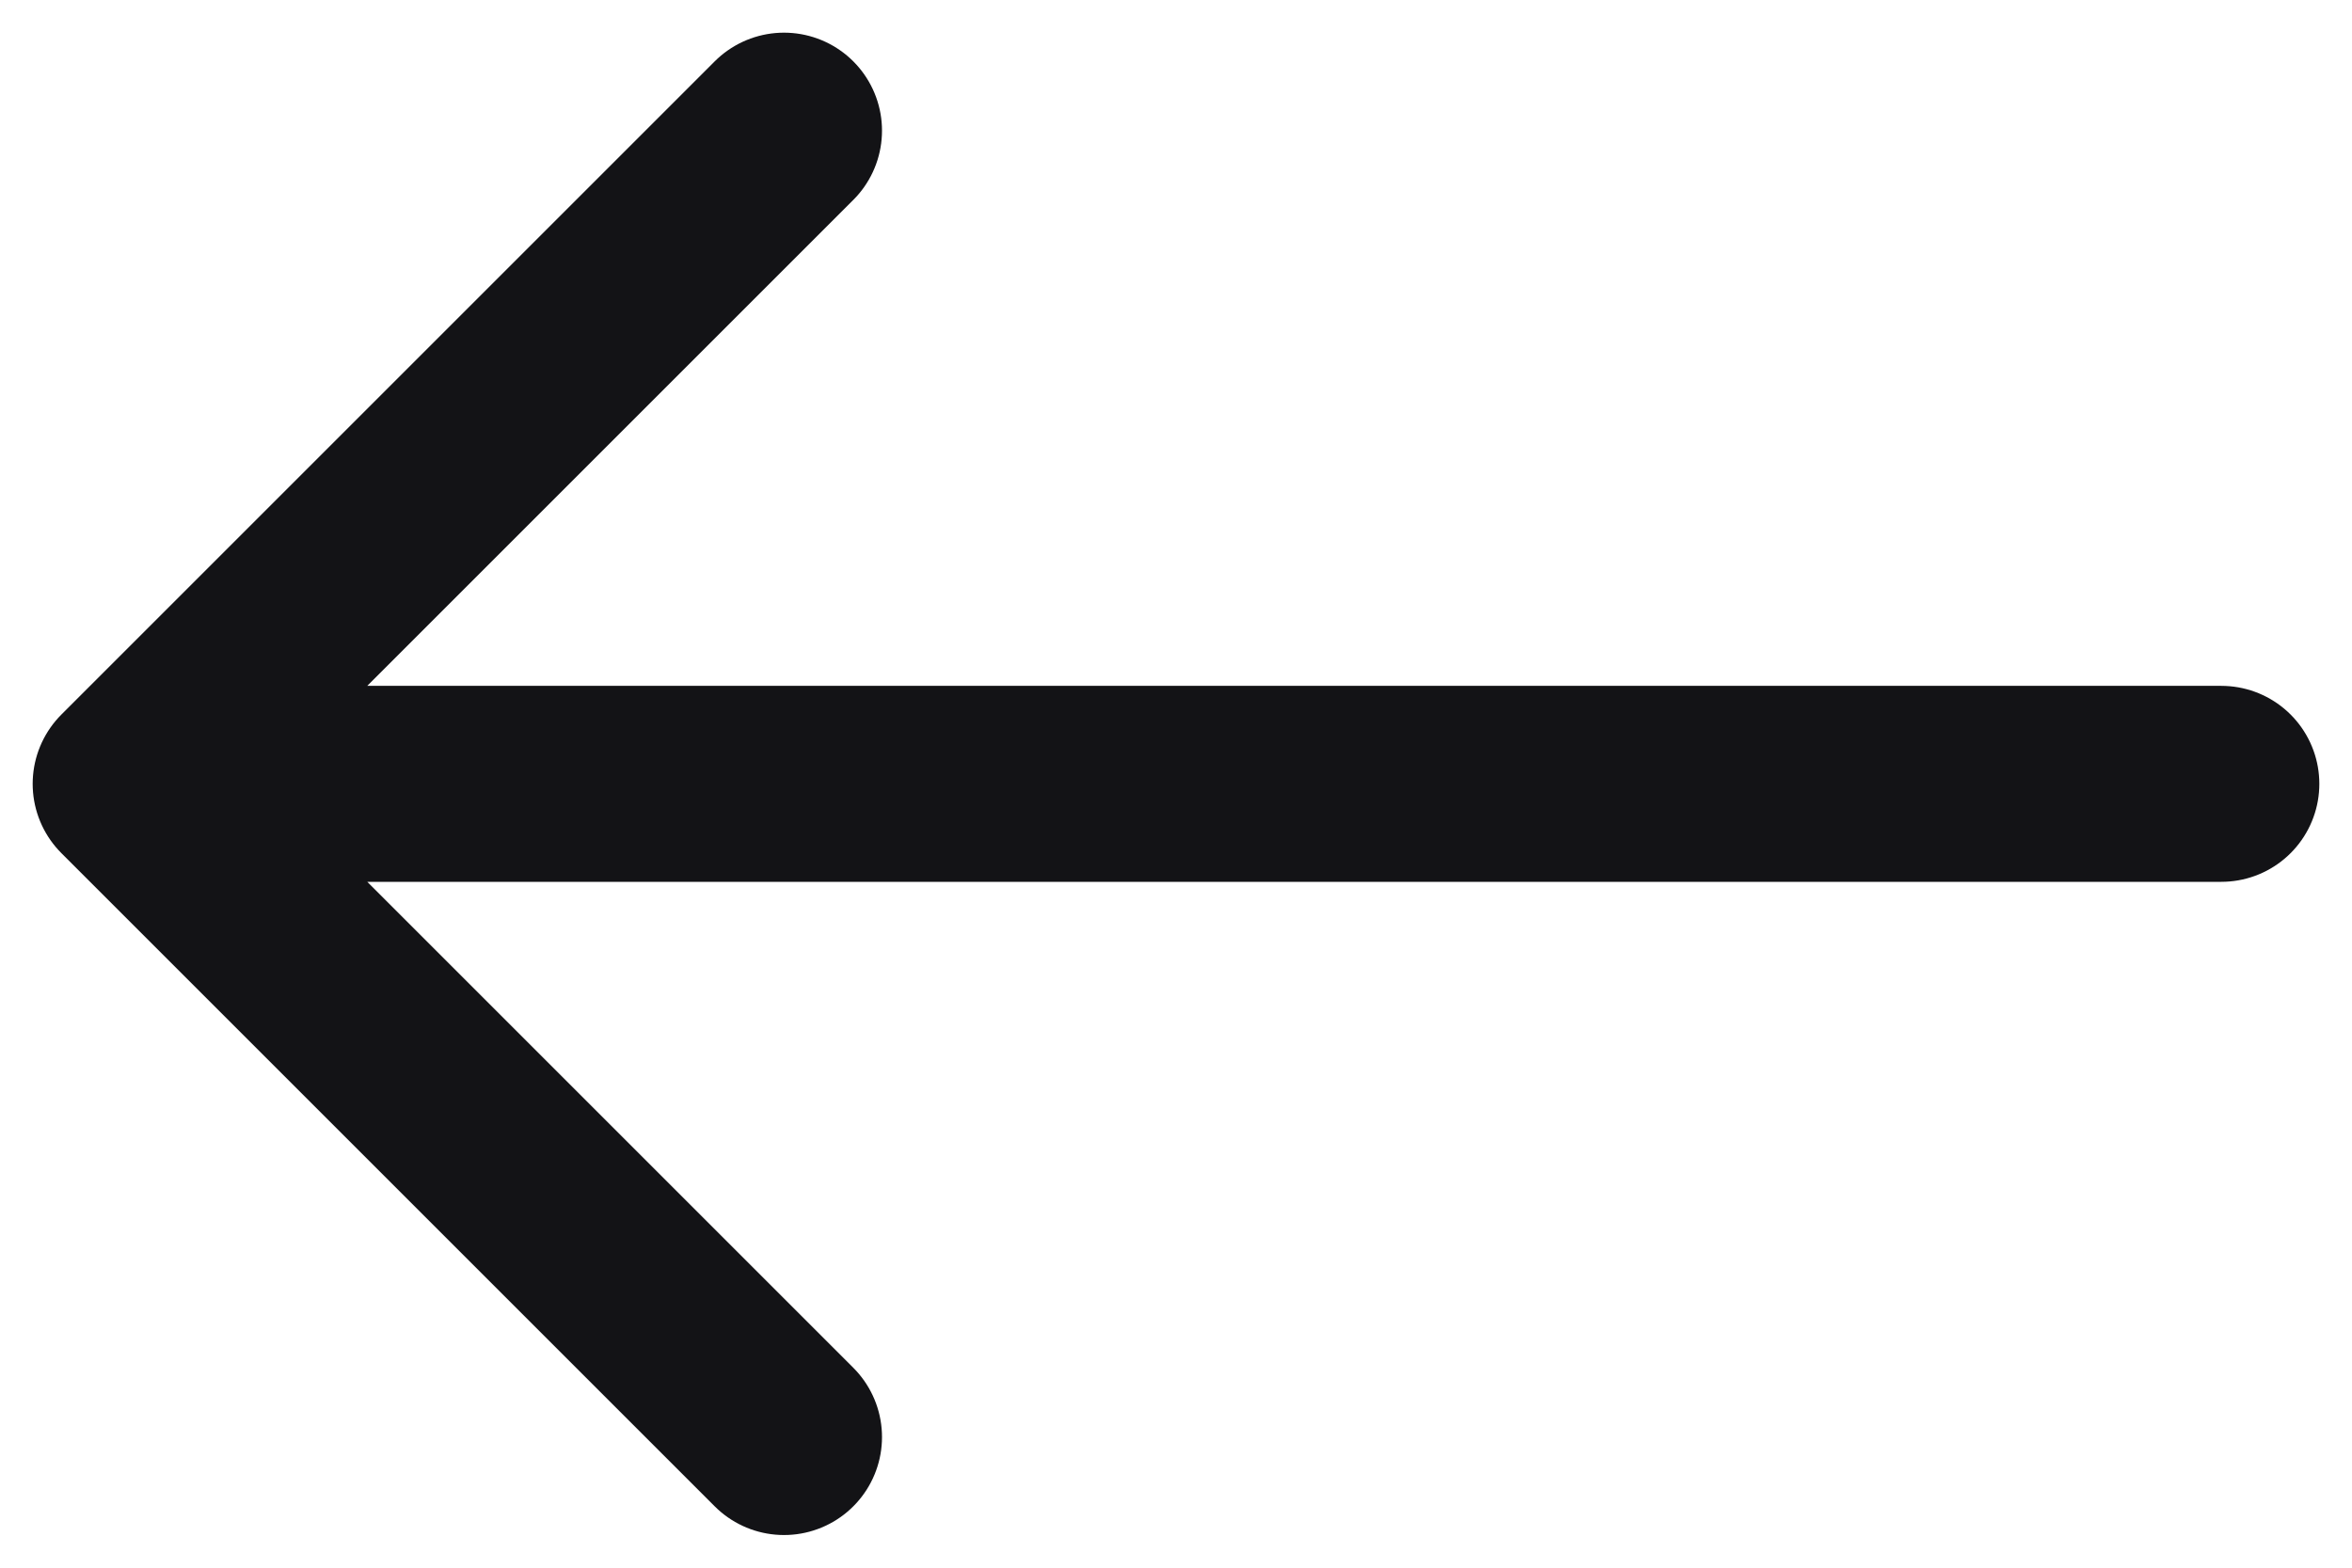 <svg width="18" height="12" viewBox="0 0 18 12" fill="none" xmlns="http://www.w3.org/2000/svg">
<path d="M17 6L1 6M1 6L6 11M1 6L6 1" stroke="#131316" stroke-width="1.5" stroke-linecap="round" stroke-linejoin="round"/>
</svg>
